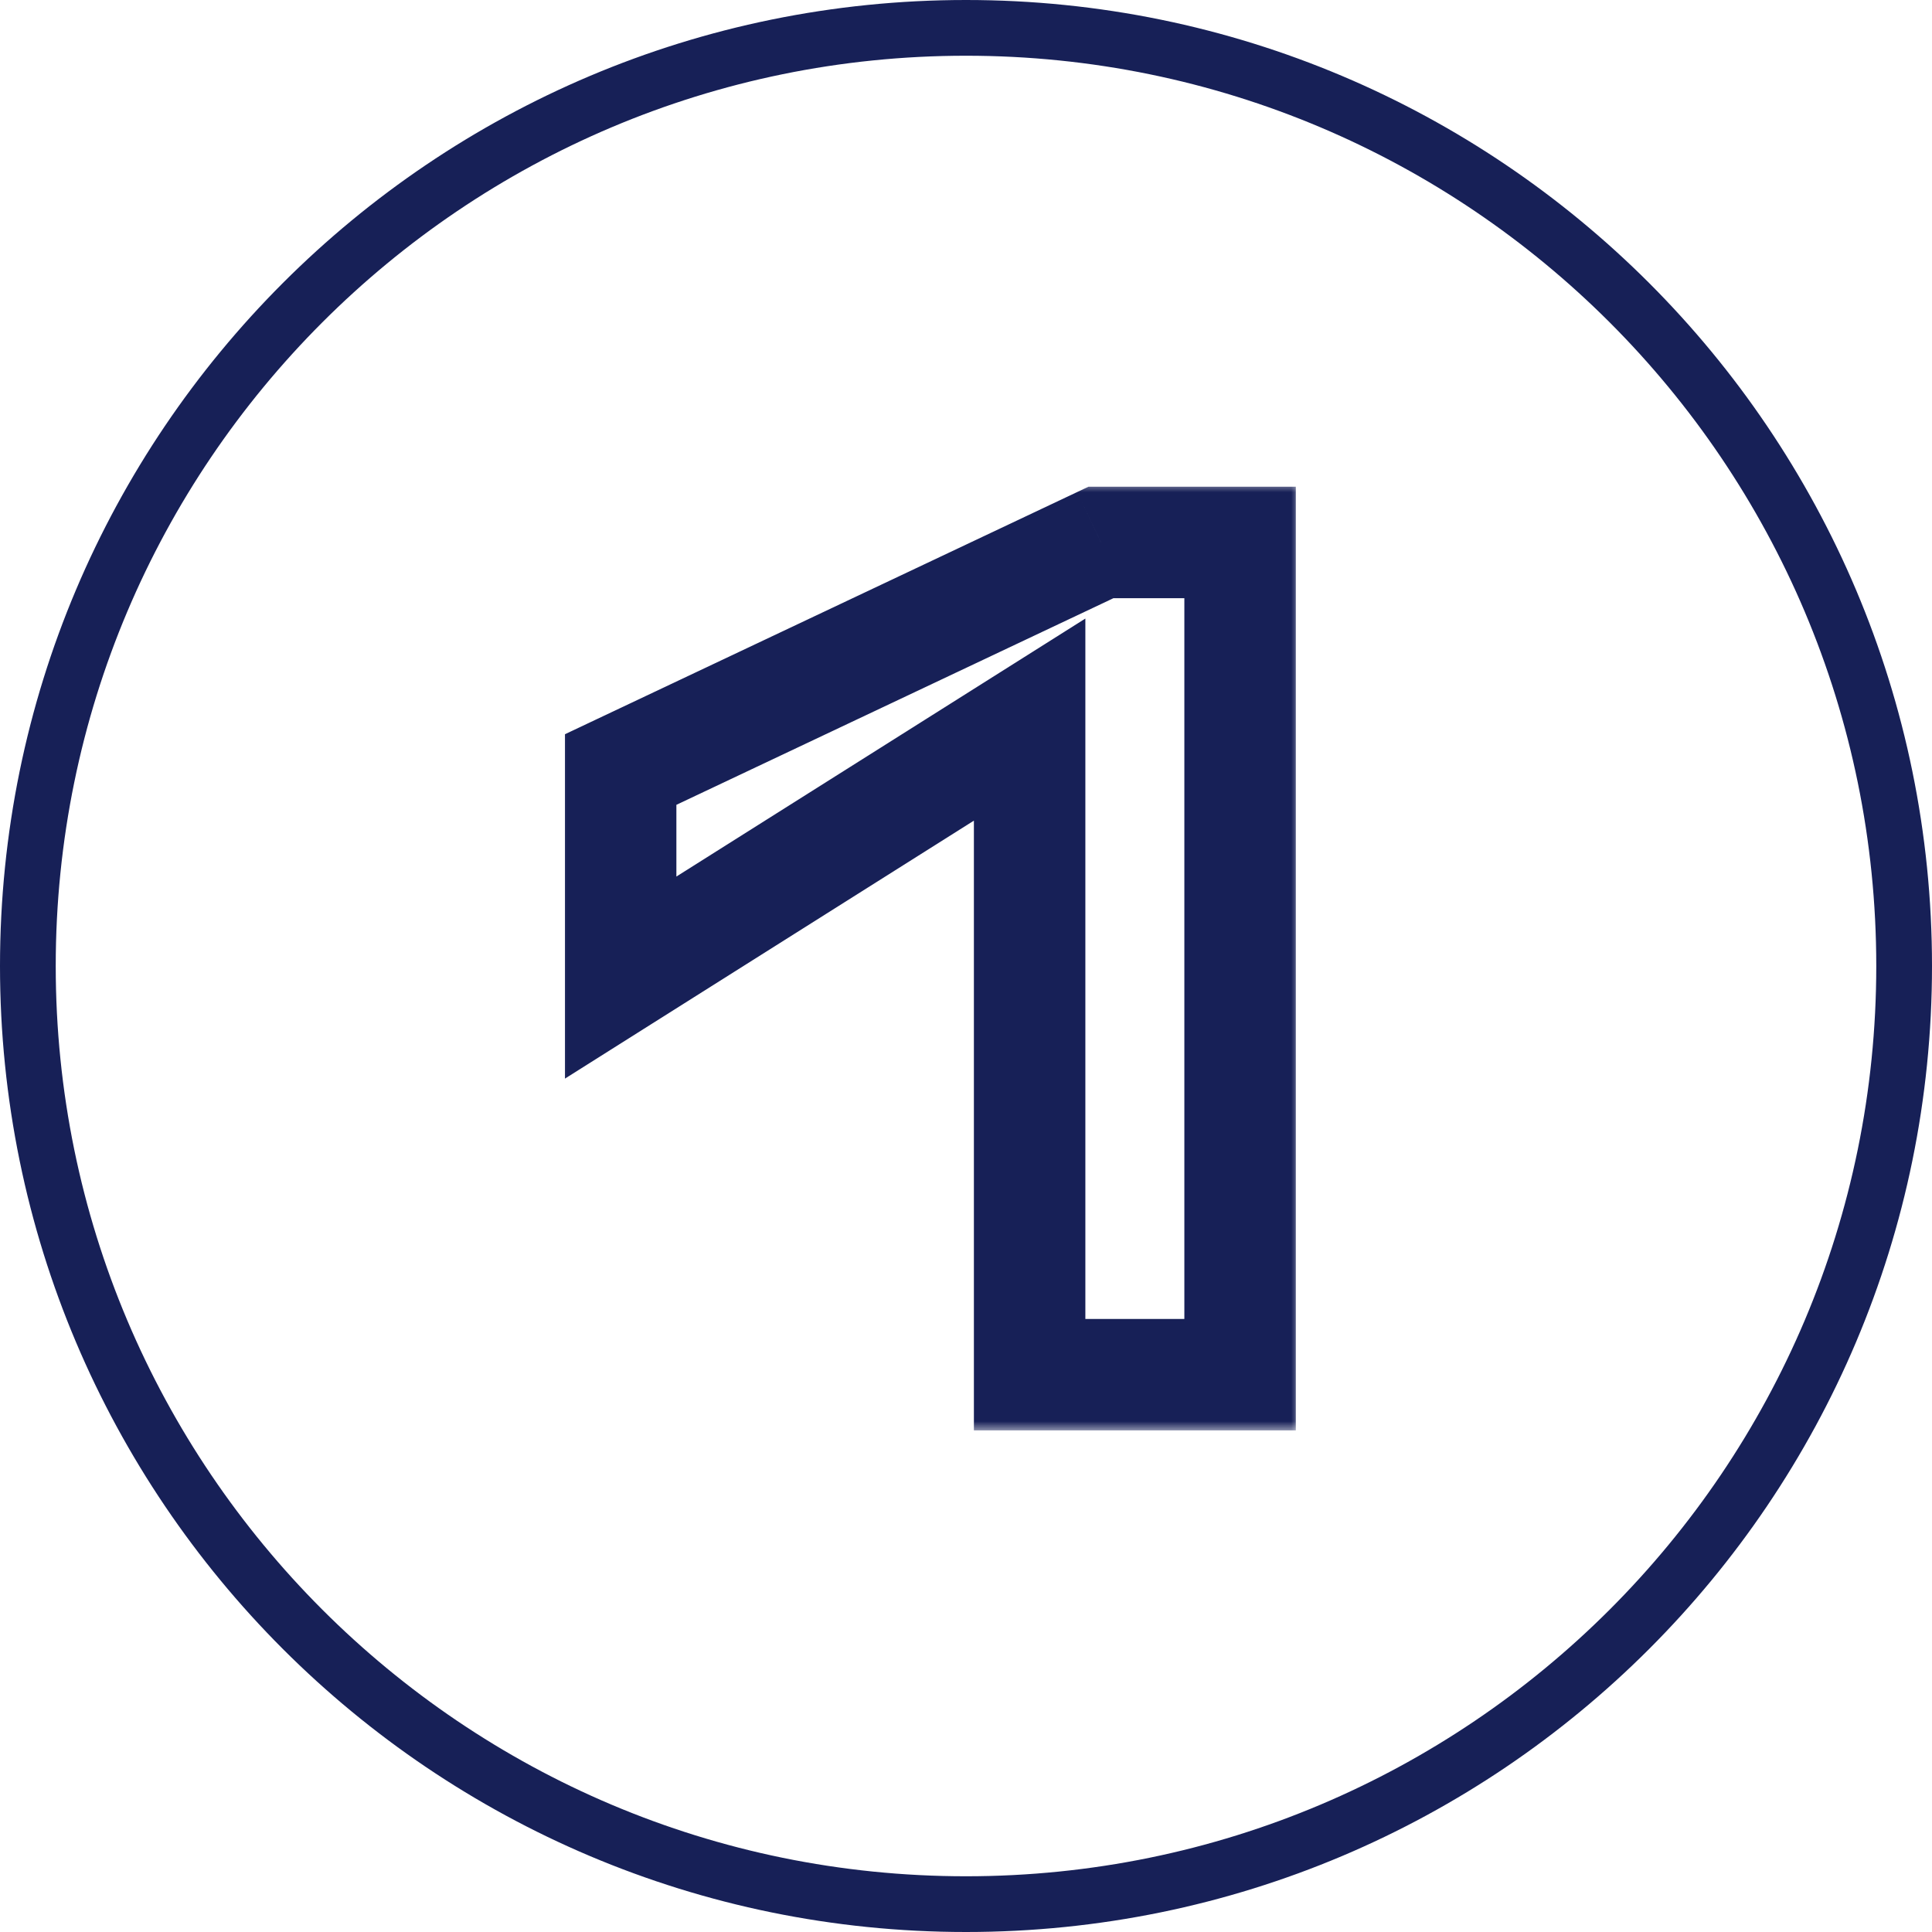 <svg width="104" height="104" viewBox="0 0 104 104" fill="none" xmlns="http://www.w3.org/2000/svg">
<path d="M52 102.5C24.11 102.5 1.5 79.89 1.5 52C1.5 24.11 24.11 1.5 52 1.5C79.89 1.5 102.5 24.11 102.5 52C102.5 79.89 79.89 102.5 52 102.5Z" stroke="#172057" stroke-width="3"/>
<mask id="path-2-outside-1_10014_33537" maskUnits="userSpaceOnUse" x="30" y="26" width="40" height="51" fill="black">
<rect fill="white" x="30" y="26" width="40" height="51"/>
<path d="M66.754 74H55.425V38.736L33.41 52.624V41.424L59.266 29.2H66.754V74Z"/>
</mask>
<path d="M66.754 74V77H69.754V74H66.754ZM55.425 74H52.425V77H55.425V74ZM55.425 38.736H58.425V33.297L53.825 36.199L55.425 38.736ZM33.41 52.624H30.41V58.063L35.01 55.161L33.41 52.624ZM33.41 41.424L32.127 38.712L30.41 39.524V41.424H33.41ZM59.266 29.2V26.2H58.592L57.983 26.488L59.266 29.2ZM66.754 29.2H69.754V26.2H66.754V29.2ZM66.754 71H55.425V77H66.754V71ZM58.425 74V38.736H52.425V74H58.425ZM53.825 36.199L31.809 50.087L35.01 55.161L57.026 41.273L53.825 36.199ZM36.41 52.624V41.424H30.41V52.624H36.41ZM34.692 44.136L60.548 31.912L57.983 26.488L32.127 38.712L34.692 44.136ZM59.266 32.2H66.754V26.2H59.266V32.2ZM63.754 29.2V74H69.754V29.2H63.754Z" fill="#172057" mask="url(#path-2-outside-1_10014_33537)"/>
</svg>
